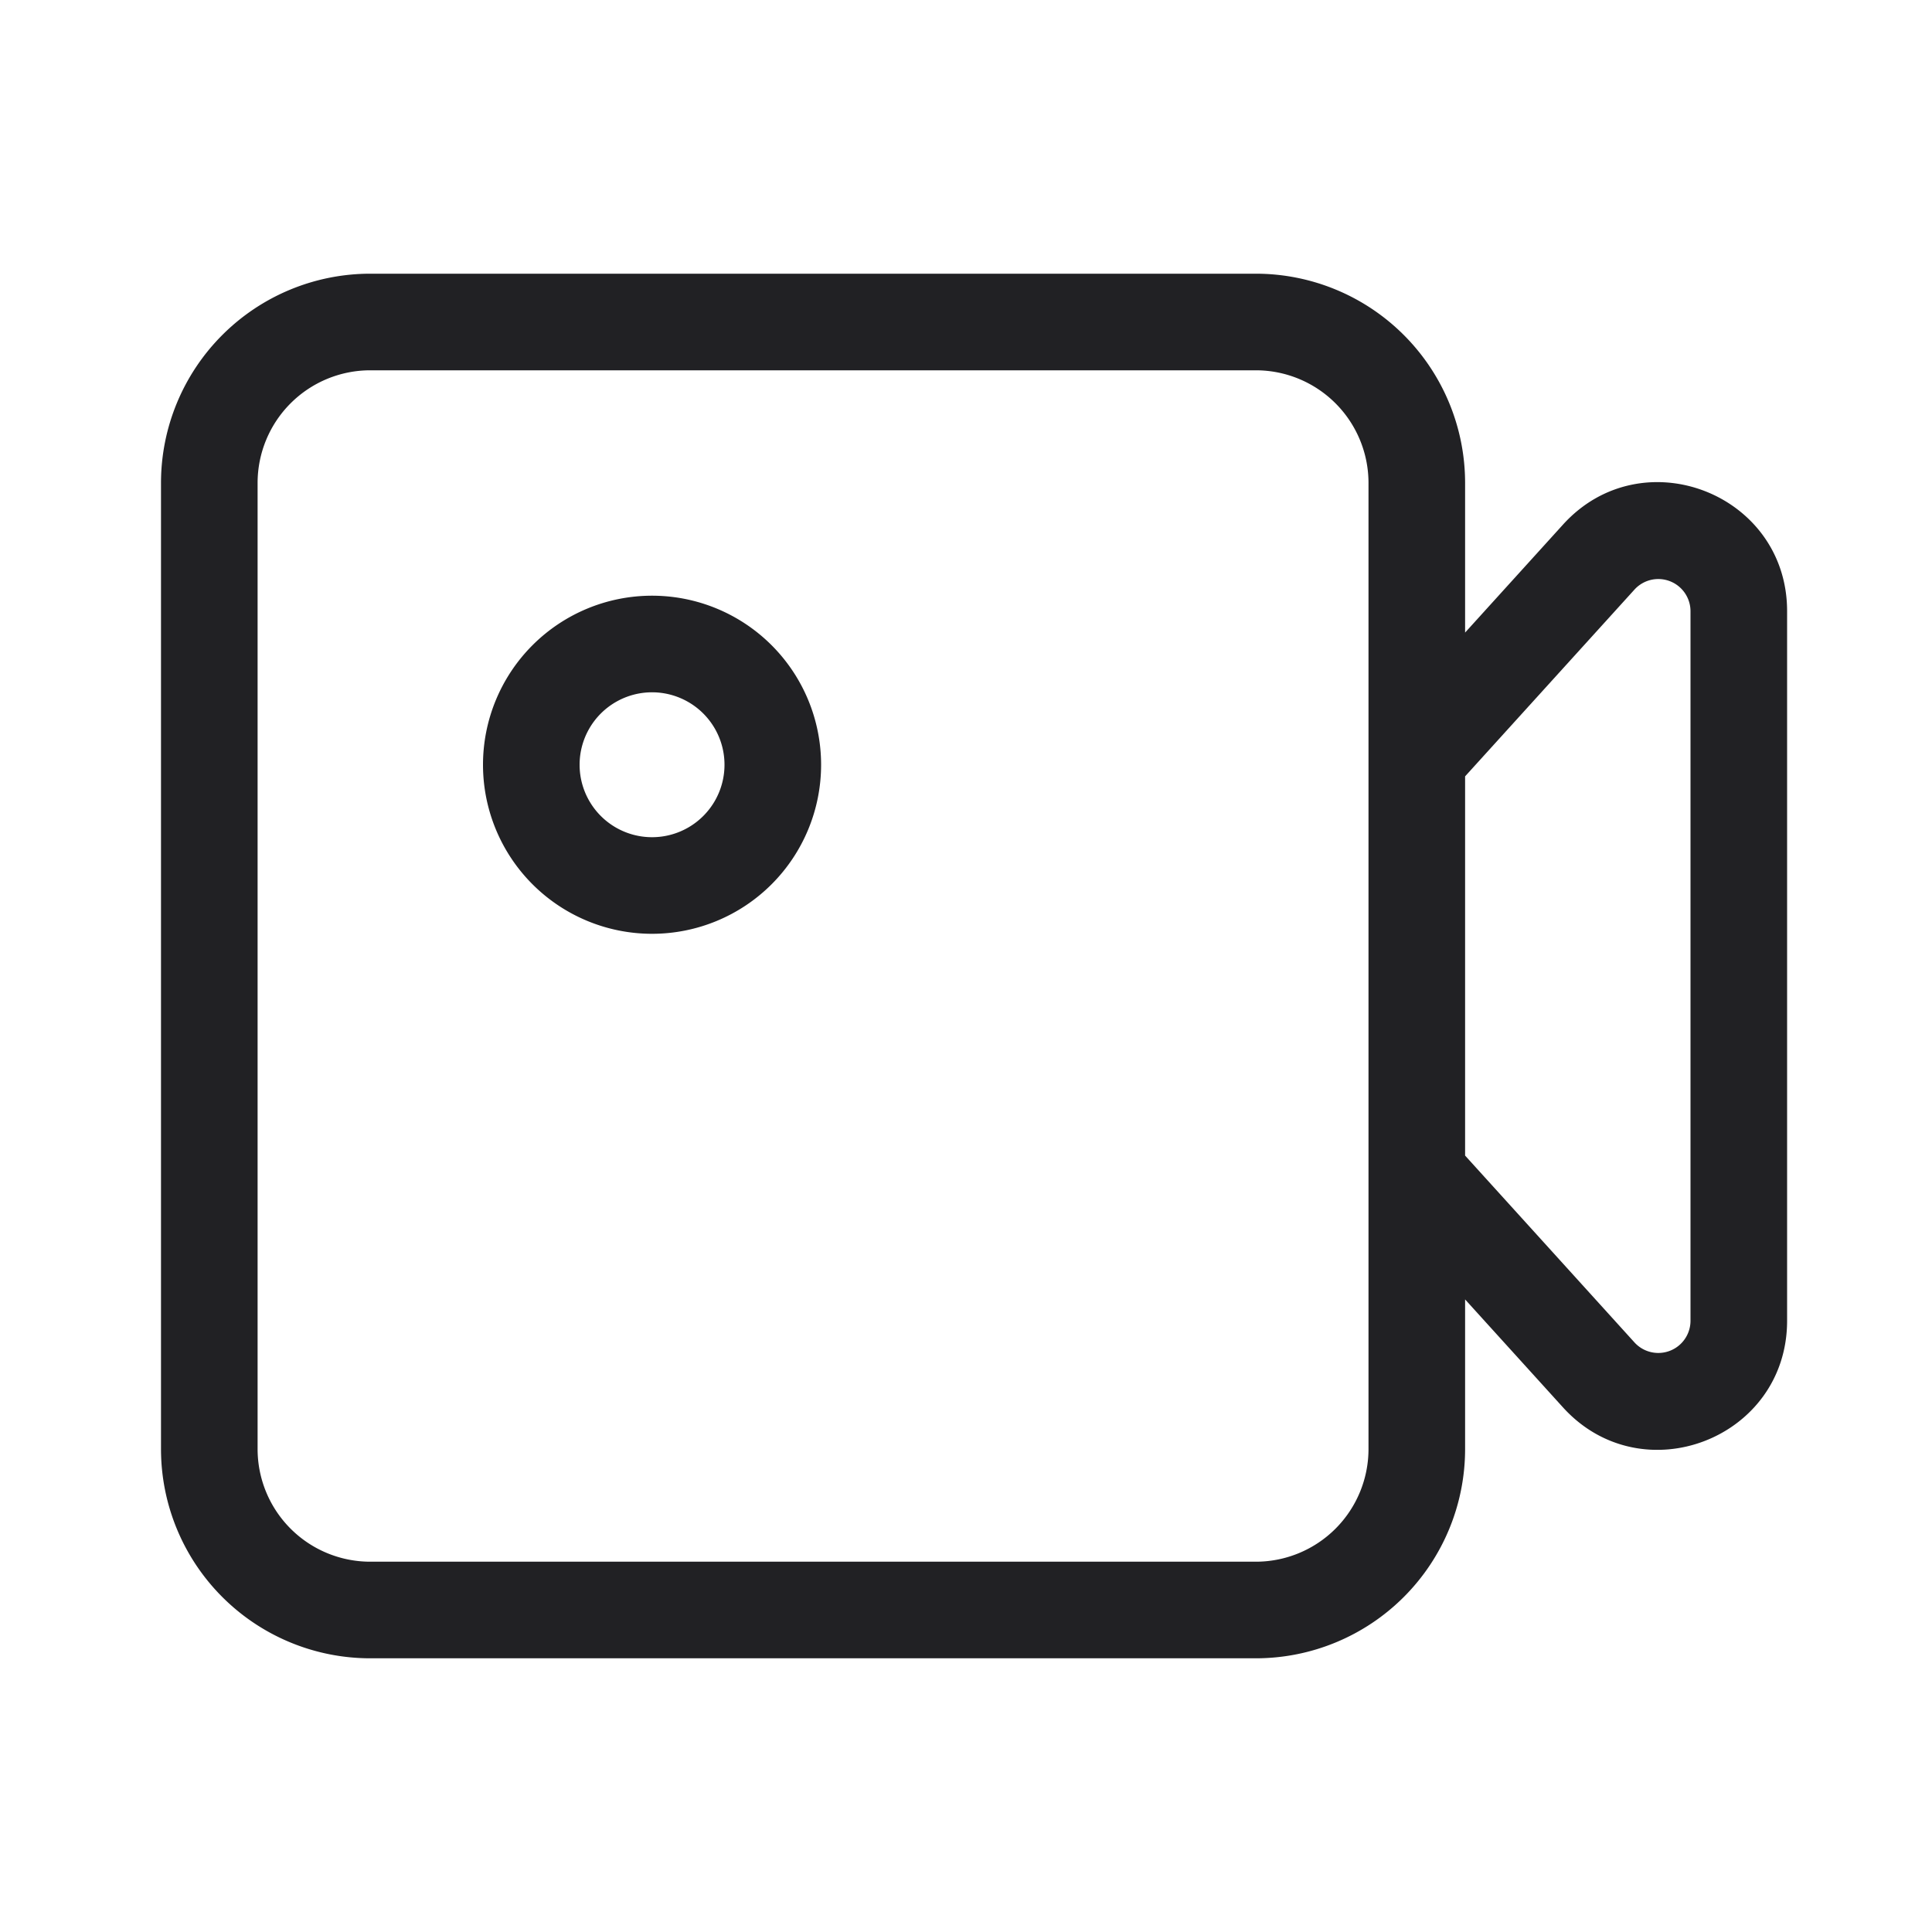 <svg xmlns="http://www.w3.org/2000/svg" width="24" height="24" fill="none"><g fill="#212124" fill-rule="evenodd" clip-rule="evenodd"><path d="M8.1 7.4a2.1 2.1 0 1 0 0 4.2 2.1 2.1 0 0 0 0-4.2Zm-.9 2.1a.9.9 0 1 1 1.8 0 .9.9 0 0 1-1.8 0Z"/><path d="M4.6 3.4A2.6 2.6 0 0 0 2 6v12a2.6 2.6 0 0 0 2.6 2.6h11a2.6 2.6 0 0 0 2.6-2.6v-1.858l1.215 1.34c.982 1.084 2.785.39 2.785-1.075V7.592c0-1.463-1.803-2.159-2.785-1.074L18.2 7.858V6a2.6 2.6 0 0 0-2.6-2.6h-11ZM3.2 6a1.4 1.4 0 0 1 1.4-1.4h11A1.4 1.4 0 0 1 17 6v12a1.4 1.4 0 0 1-1.4 1.4h-11A1.4 1.4 0 0 1 3.2 18V6Zm15 8.355 2.104 2.321a.4.4 0 0 0 .696-.269V7.592a.4.4 0 0 0-.696-.268L18.2 9.644v4.71Z"/></g></svg>